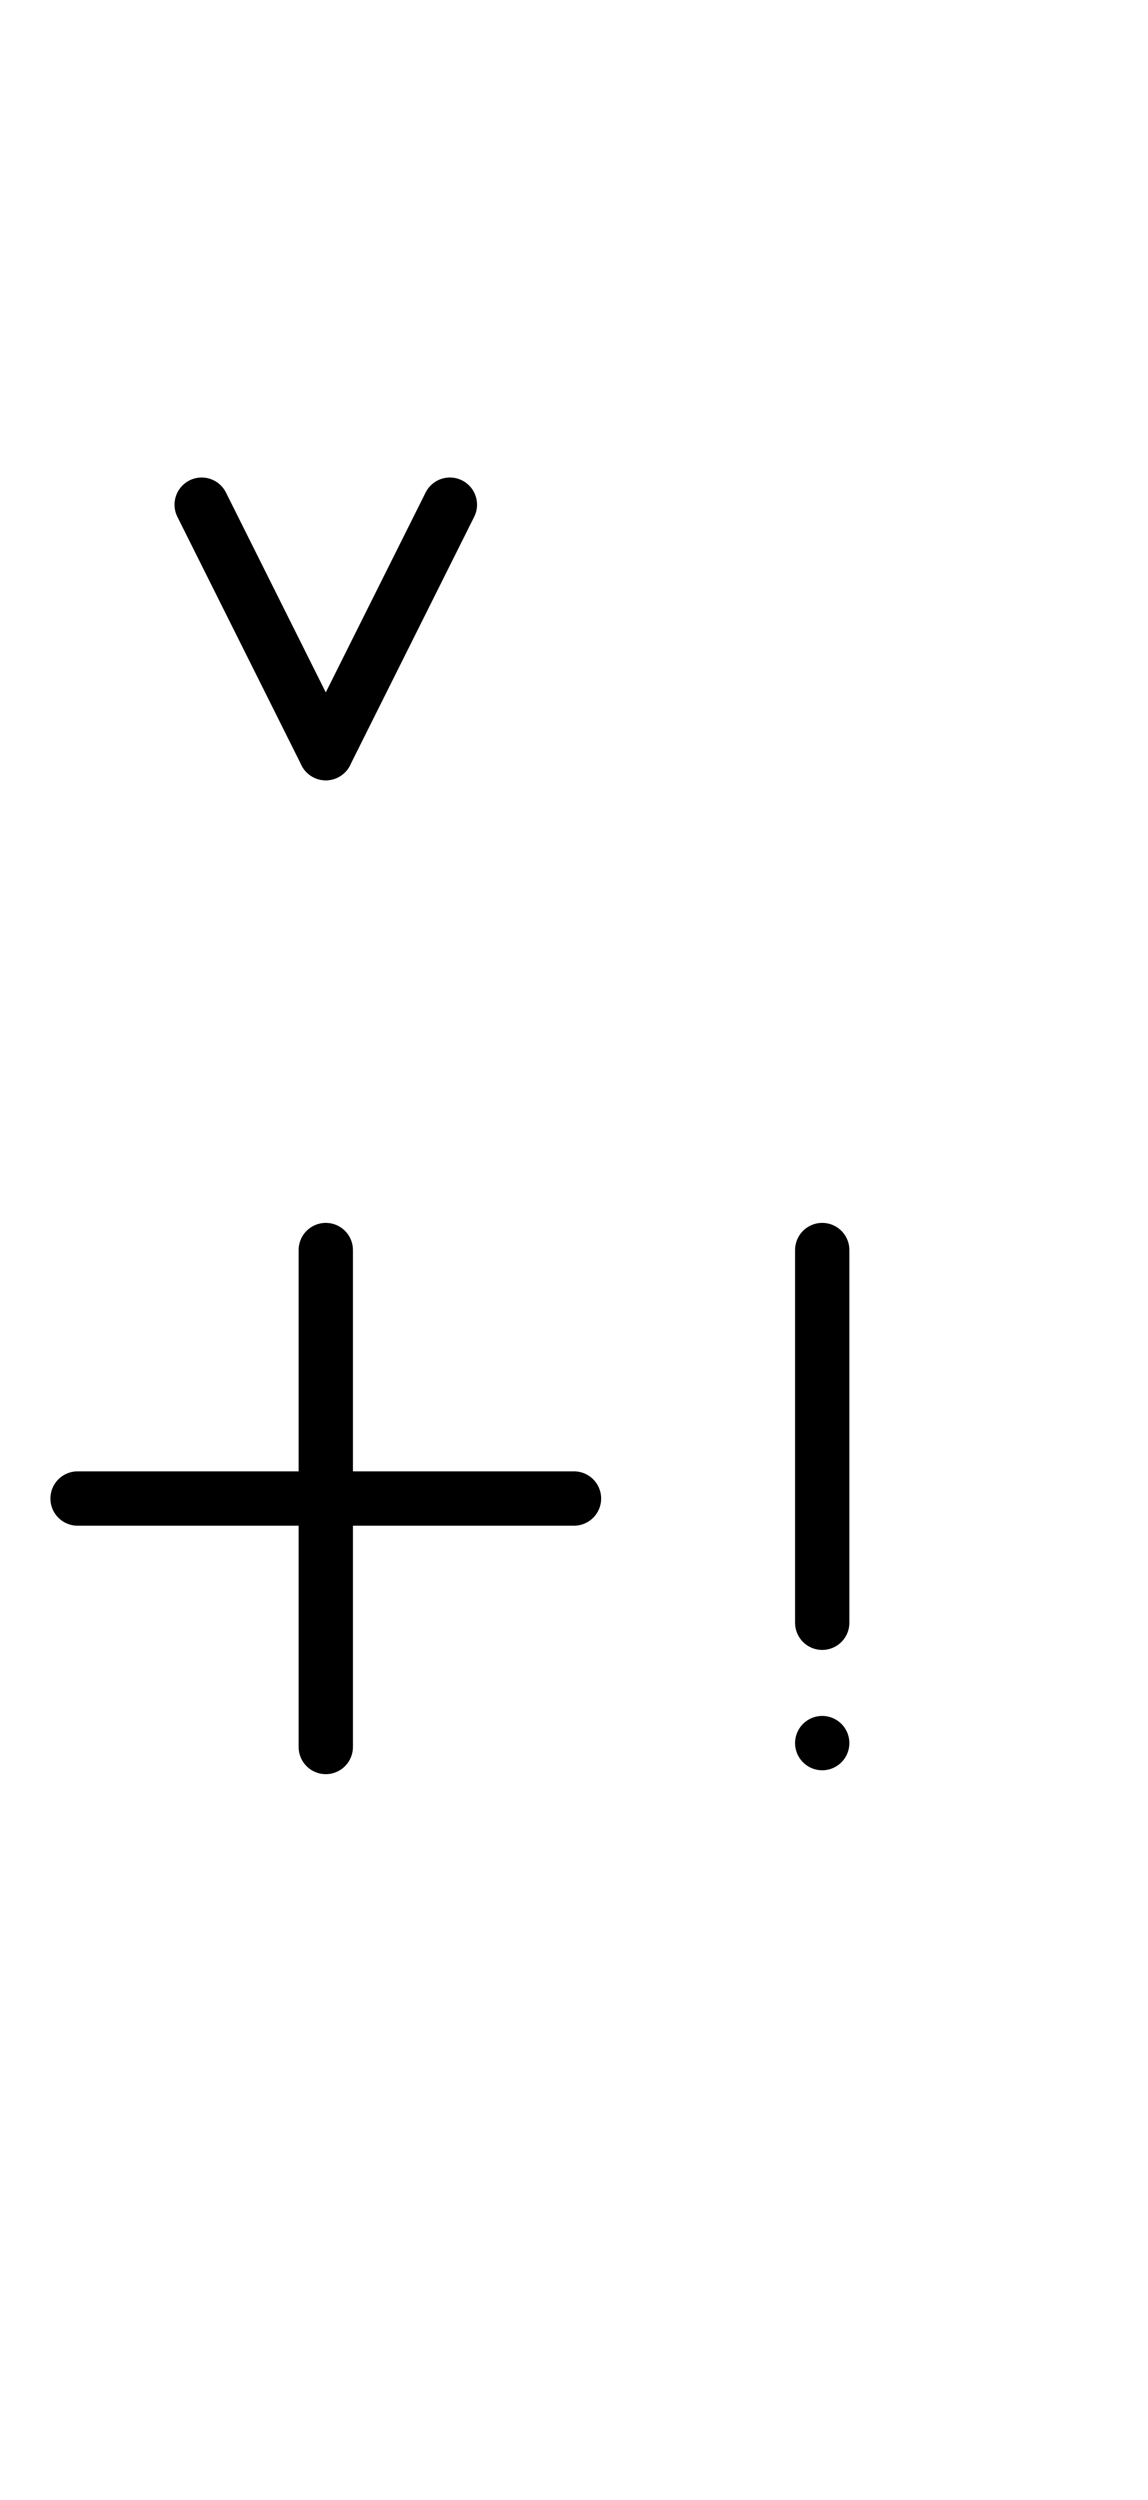 <?xml version="1.0" encoding="UTF-8" standalone="no"?>
<!DOCTYPE svg PUBLIC "-//W3C//DTD SVG 1.0//EN" "http://www.w3.org/TR/2001/REC-SVG-20010904/DTD/svg10.dtd">
<svg xmlns="http://www.w3.org/2000/svg" xmlns:xlink="http://www.w3.org/1999/xlink" fill-rule="evenodd" height="8.958in" preserveAspectRatio="none" stroke-linecap="round" viewBox="0 0 296 644" width="4.115in">
<style type="text/css">
.brush0 { fill: rgb(255,255,255); }
.pen0 { stroke: rgb(0,0,0); stroke-width: 1; stroke-linejoin: round; }
.font0 { font-size: 11px; font-family: "MS Sans Serif"; }
.pen1 { stroke: rgb(0,0,0); stroke-width: 14; stroke-linejoin: round; }
.brush1 { fill: none; }
.brush2 { fill: rgb(0,0,0); }
.font1 { font-weight: bold; font-size: 16px; font-family: System, sans-serif; }
</style>
<g>
<line class="pen1" fill="none" x1="20" x2="148" y1="386" y2="386"/>
<line class="pen1" fill="none" x1="84" x2="84" y1="322" y2="450"/>
<line class="pen1" fill="none" x1="212" x2="212" y1="322" y2="418"/>
<line class="pen1" fill="none" x1="212" x2="212" y1="449" y2="449"/>
<line class="pen1" fill="none" x1="52" x2="84" y1="130" y2="194"/>
<line class="pen1" fill="none" x1="84" x2="116" y1="194" y2="130"/>
</g>
</svg>
